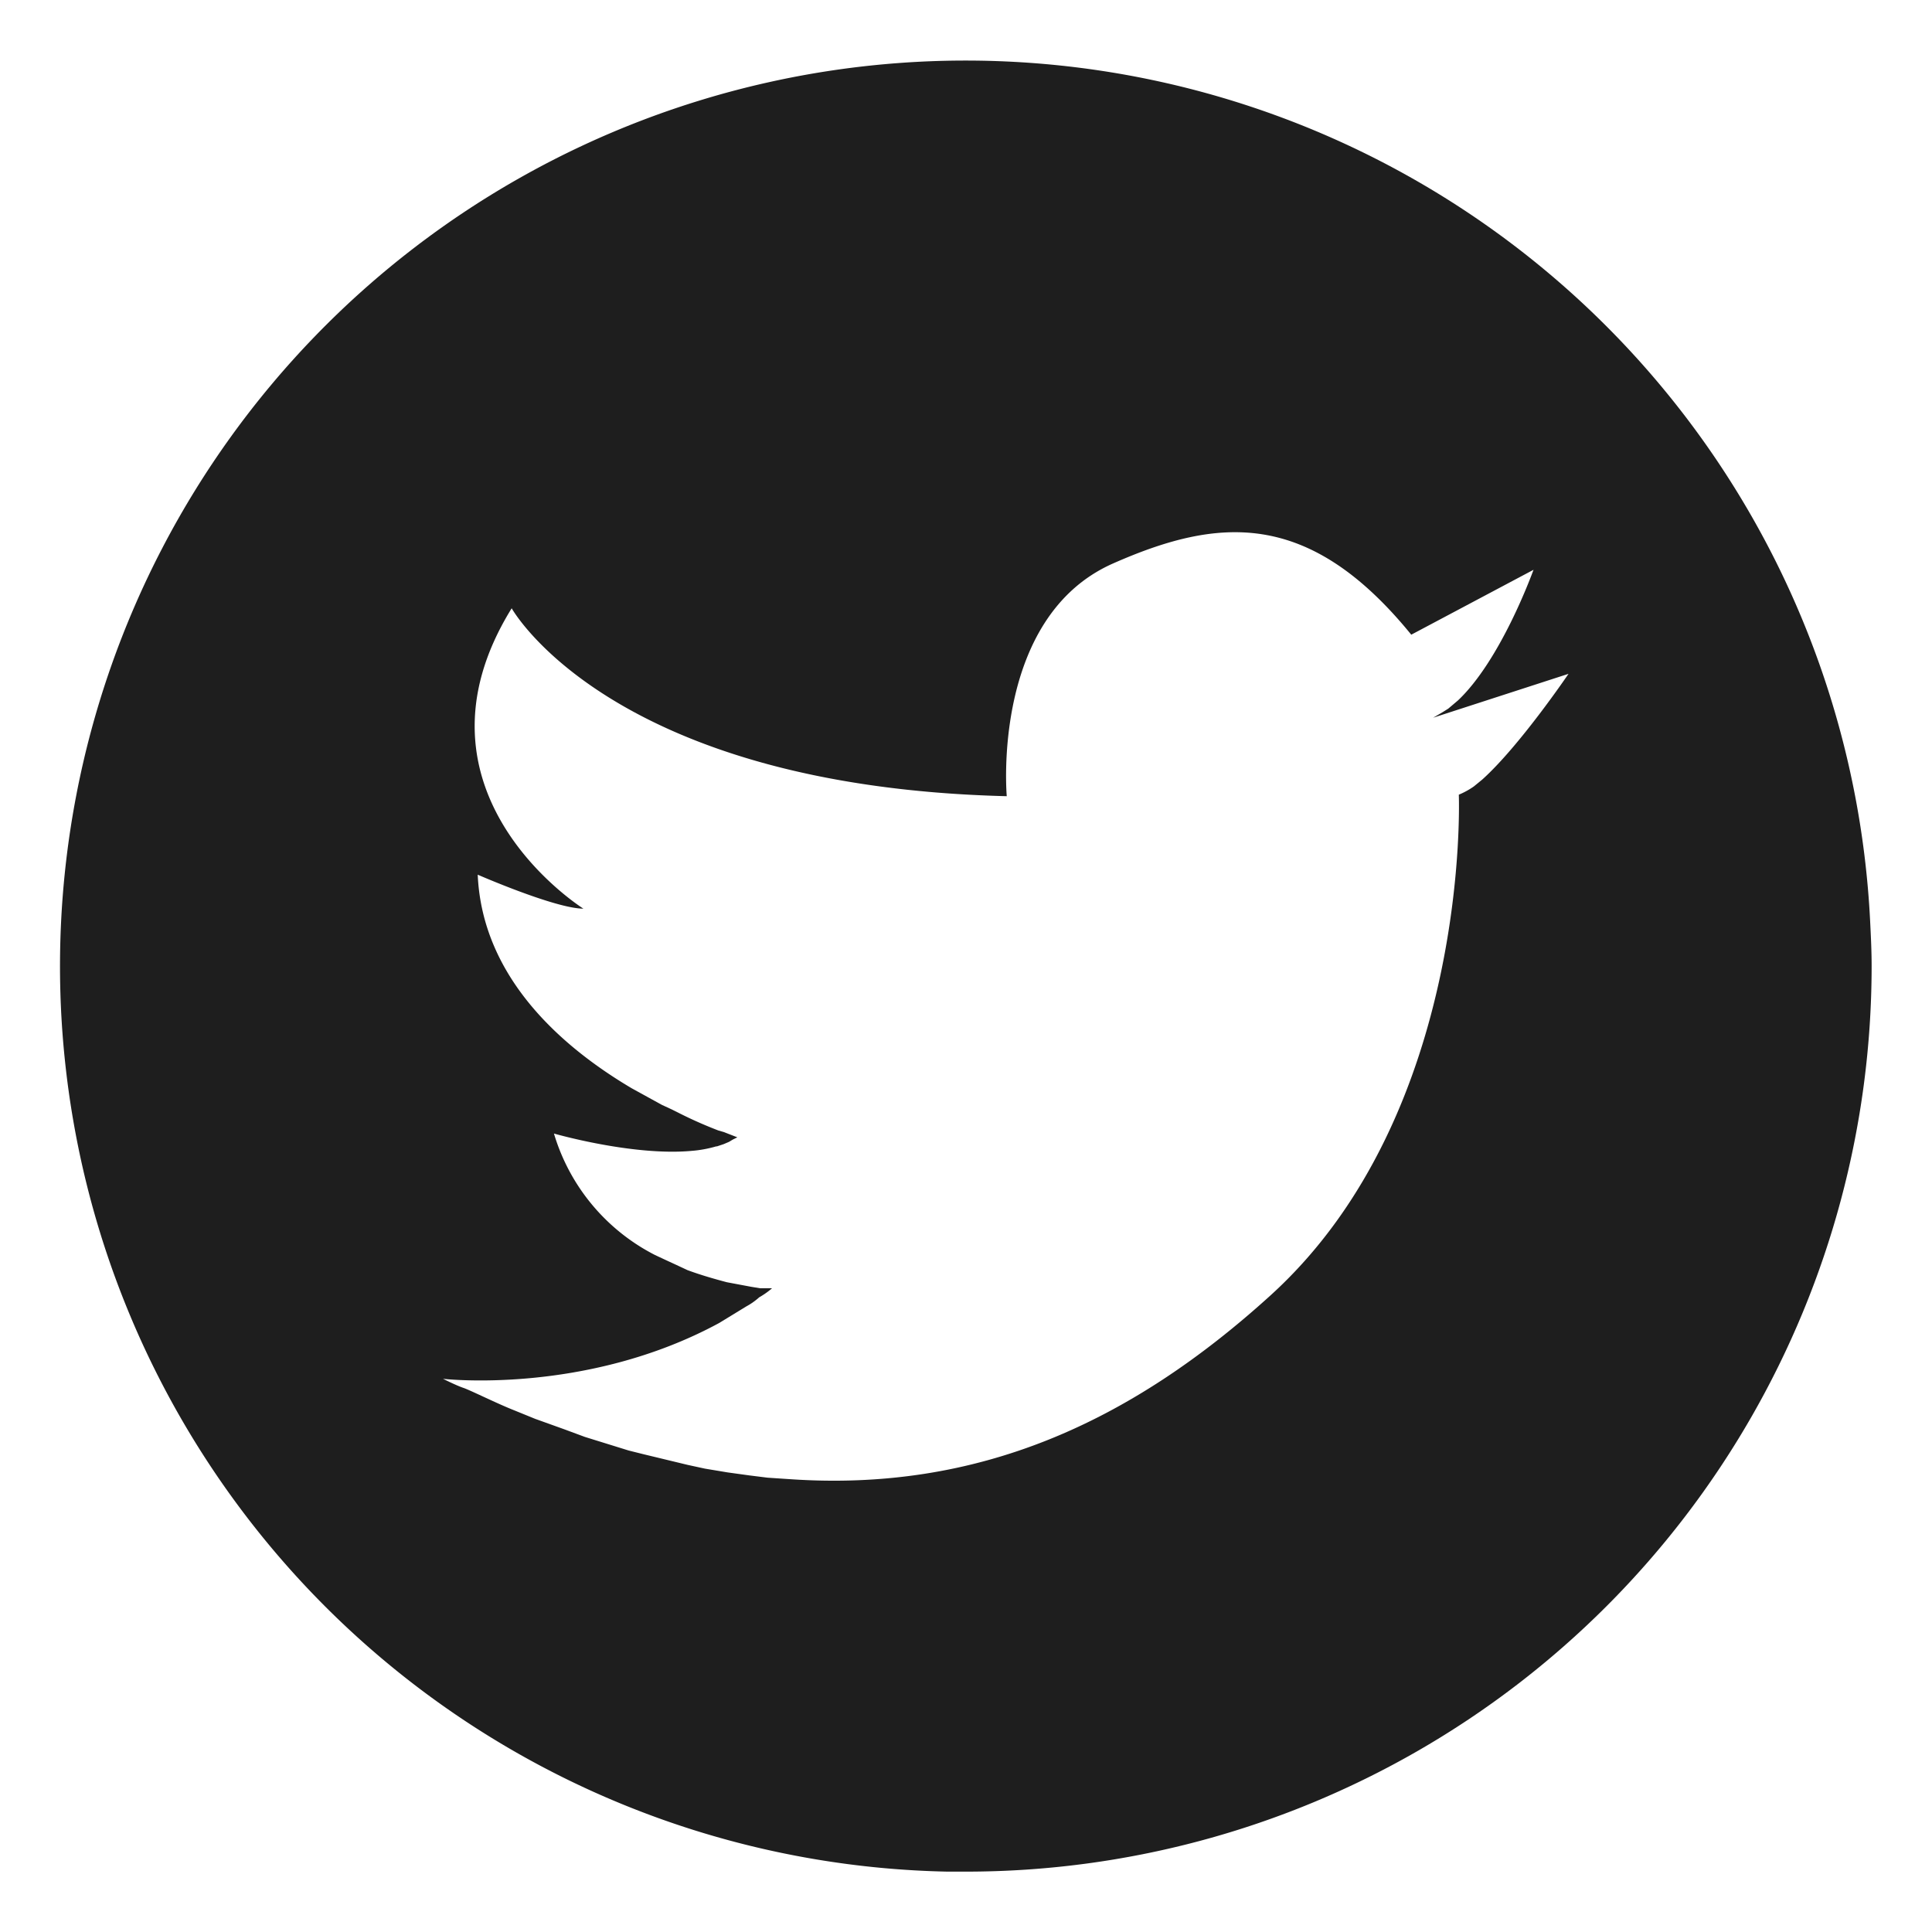 <svg xmlns="http://www.w3.org/2000/svg" width="256" height="256" viewBox="0 0 256 256"><path fill="#1e1e1e" d="M248 128a120 120 0 0 1-120 120h-2.5a120 120 0 1 1 122.3-126c.1 2 .2 4 .2 6zm-39.9-38.8l-18.2 5.9 1.2-.7.8-.5 1.3-1.1c5.6-5.3 9.7-16.5 10-17.3L187 84.1c-13.6-16.7-25.6-15.6-39.6-9.4-16.1 7.2-14 30.8-14 30.8-52.5-1.3-65.6-24.9-65.6-24.9-15.1 24.4 9.5 39.8 9.5 39.8-3.7 0-14-4.5-14-4.5.6 13.6 11.1 22.8 20.4 28.3l4 2.2 1.3.6 1.2.6c2 1 3.7 1.7 5 2.2l.7.2 1.8.7-.6.3-.5.3-.7.3-.9.3h-.1a16.1 16.1 0 0 1-3.3.6c-7.8.7-18.2-2.3-18.2-2.3a26.6 26.6 0 0 0 13.4 16.1l1.5.7 1.3.6 1.5.7c1.9.7 3.7 1.2 5.2 1.6l3.2.6 1.2.2h1.6a10.4 10.4 0 0 1-1.7 1.2 8.8 8.8 0 0 1-1.7 1.2l-3.6 2.2c-17.7 9.6-36.6 7.4-36.6 7.4s1.8.9 2.7 1.2 4.5 2.1 6.8 3l2.7 1.1 3.9 1.4 2.7 1 5.8 1.8 2 .5 5.8 1.4 2.3.5 3 .5 2.9.4 2.4.3 3 .2c24.9 1.7 45.1-7.5 63.7-24.4 26.6-24.2 24.9-66.3 24.9-66.3a10.3 10.3 0 0 0 2-1.1l1.1-.9c4.9-4.4 11.3-13.8 11.7-14.4z"/></svg>